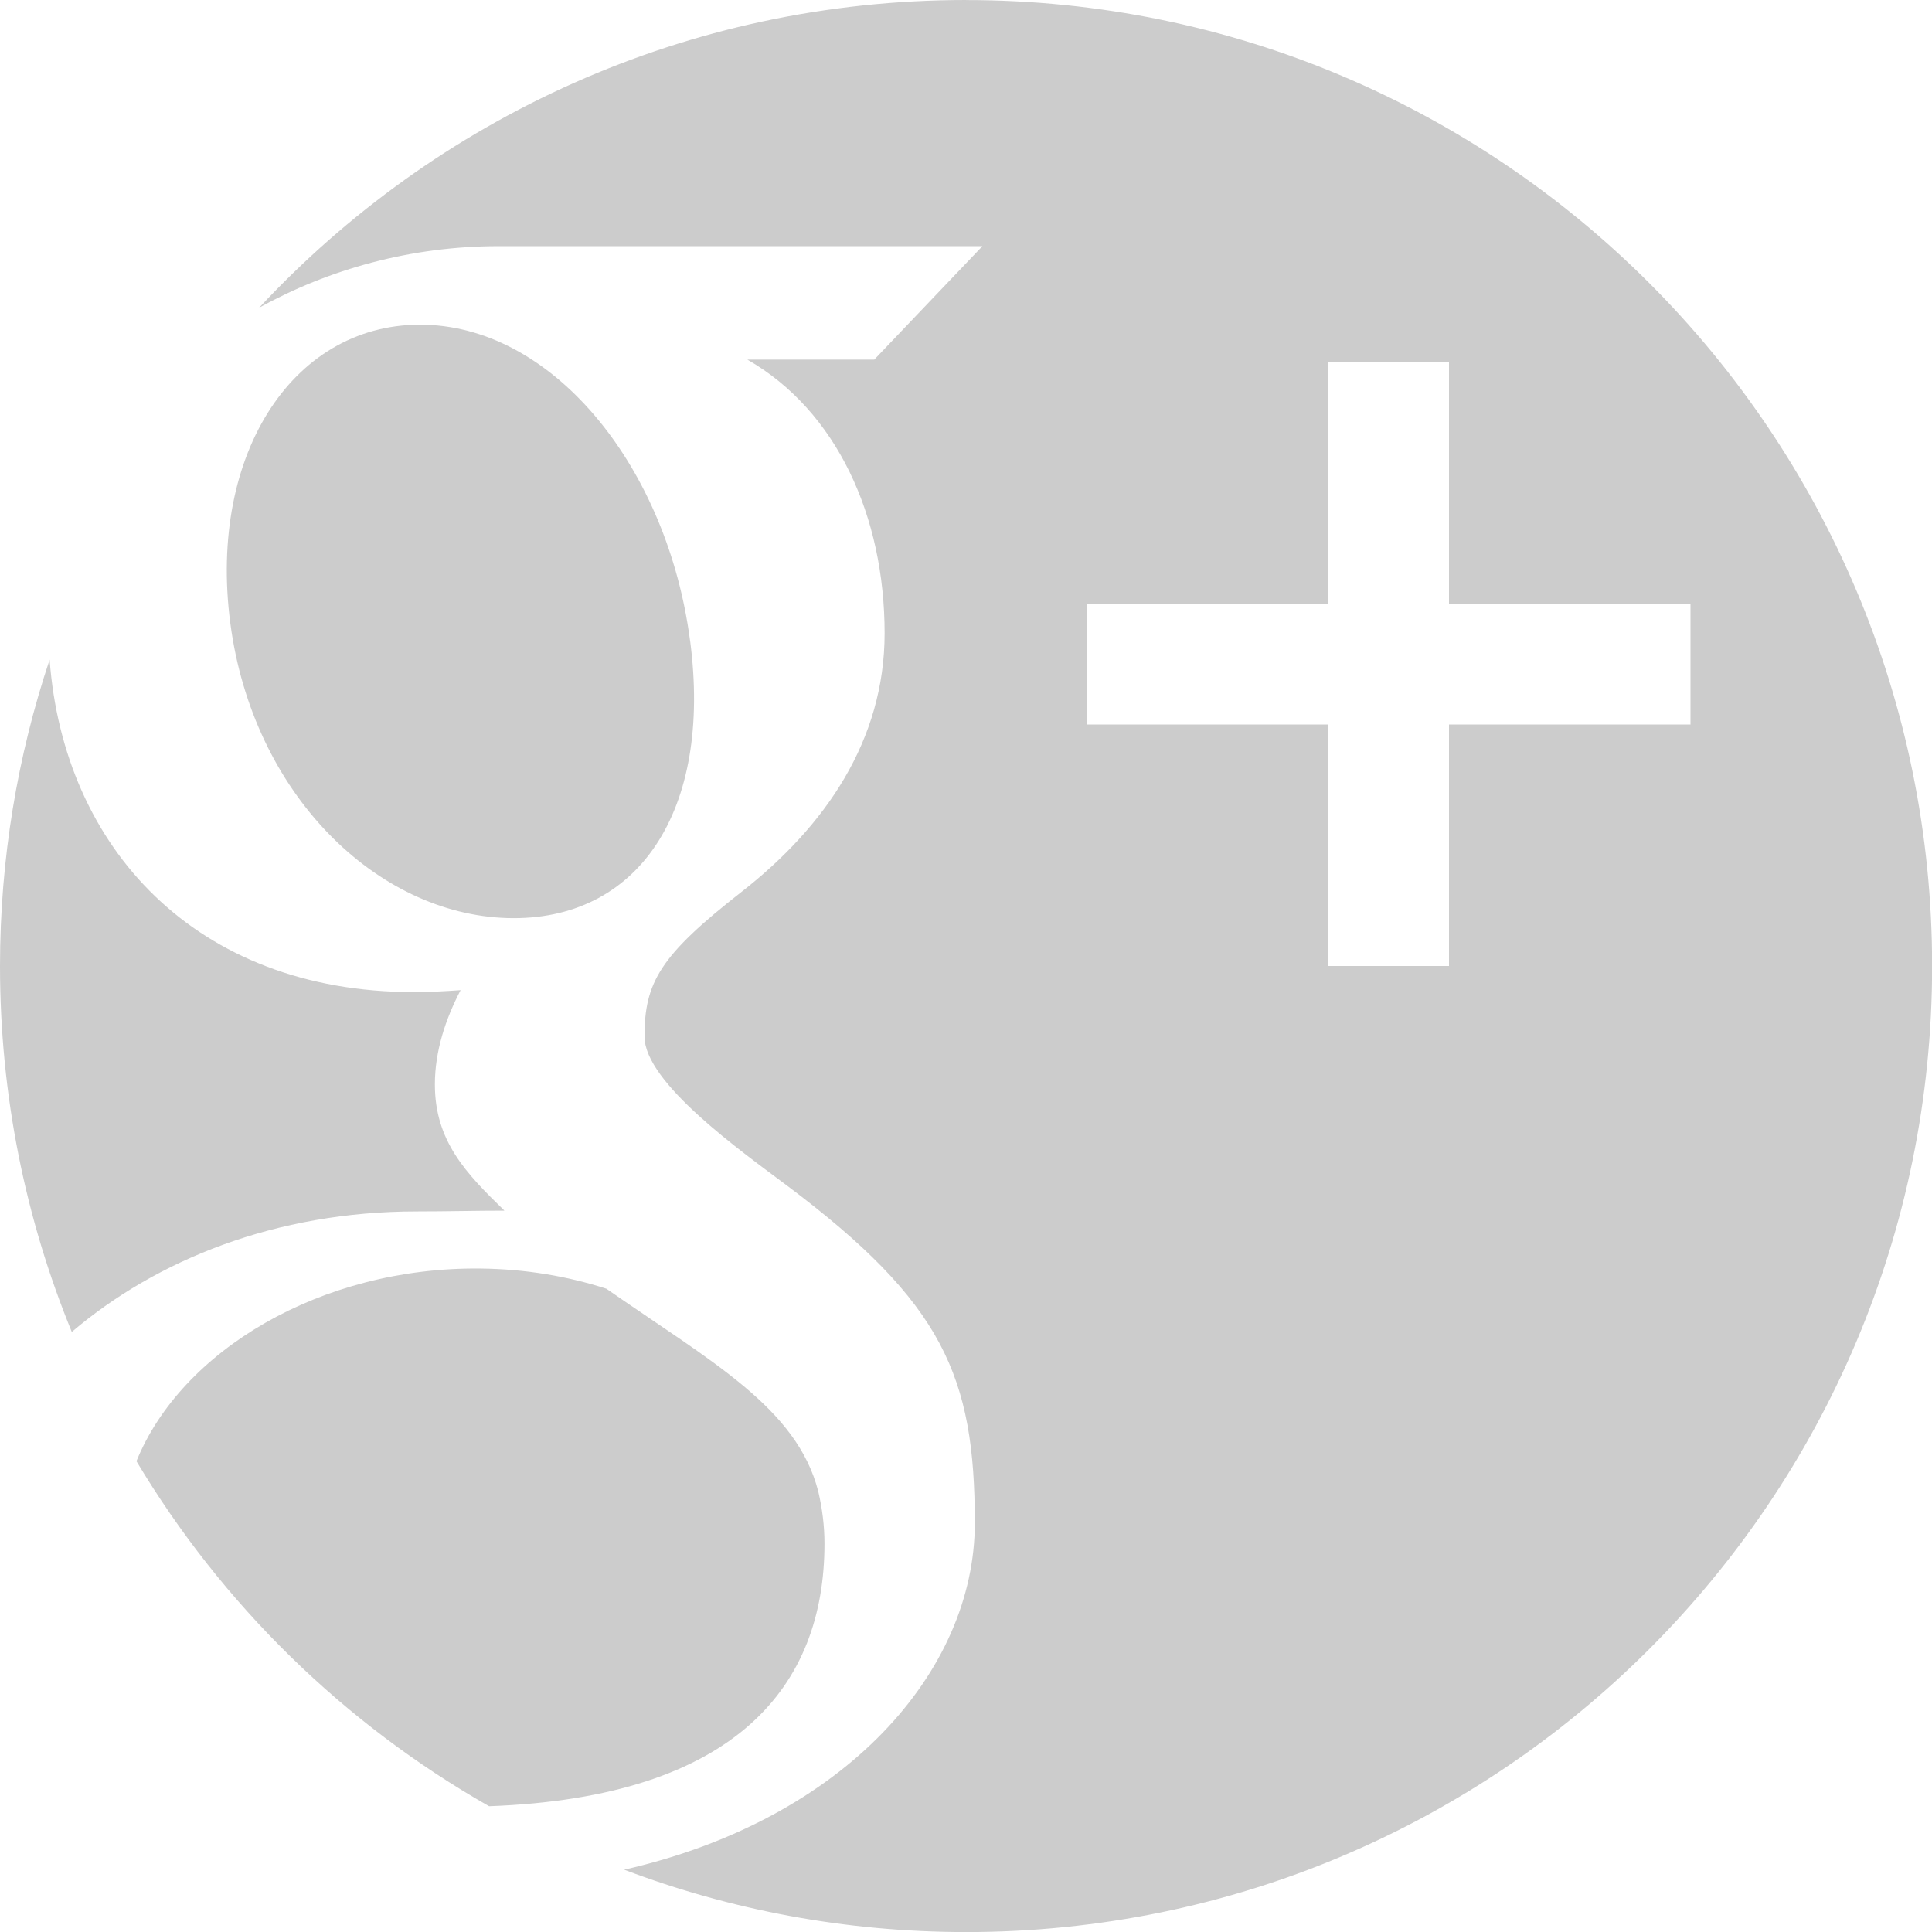 <?xml version="1.0" encoding="utf-8"?>
<!-- Generated by IcoMoon.io -->
<!DOCTYPE svg PUBLIC "-//W3C//DTD SVG 1.1//EN" "http://www.w3.org/Graphics/SVG/1.1/DTD/svg11.dtd">
<svg version="1.1" xmlns="http://www.w3.org/2000/svg" xmlns:xlink="http://www.w3.org/1999/xlink" width="32" height="32" viewBox="0 0 32 32">
<g>
</g>
	<path d="M13.656 25.568c0 2.346-1.45 4.2-5.555 4.349-2.406-1.368-4.422-3.342-5.841-5.715 0.74-1.828 3.053-3.22 5.697-3.191 0.751 0.008 1.45 0.129 2.086 0.334 1.747 1.215 3.156 1.974 3.51 3.358 0.066 0.28 0.103 0.569 0.103 0.864zM16 0c-4.623 0-8.787 1.962-11.708 5.097 1.154-0.639 2.517-1.020 3.966-1.020 2.096 0 8.014 0 8.014 0l-1.791 1.879h-2.103c1.484 0.85 2.274 2.601 2.274 4.532 0 1.772-0.982 3.199-2.368 4.283-1.352 1.056-1.609 1.499-1.609 2.398 0 0.767 1.616 1.909 2.359 2.467 2.588 1.941 3.112 3.162 3.112 5.59 0 2.46-2.154 4.91-5.808 5.742 1.761 0.667 3.67 1.033 5.664 1.033 8.837 0 16-7.163 16-16s-7.163-16-16-16zM24 12v4h-2v-4h-4v-2h4v-4h2v4h4v2h-4zM11.43 10.608c0.373 2.837-0.87 4.662-3.029 4.598-2.16-0.065-4.213-2.047-4.586-4.883-0.373-2.837 1.076-5.008 3.235-4.944 2.159 0.065 4.007 2.392 4.379 5.228zM6.903 20.065c-2.334 0-4.316 0.805-5.714 1.996-0.766-1.869-1.189-3.915-1.189-6.060 0-1.774 0.289-3.48 0.822-5.075 0.23 3.108 2.417 5.506 6.030 5.506 0.266 0 0.524-0.014 0.777-0.032-0.248 0.476-0.426 1.006-0.426 1.562 0 0.937 0.515 1.471 1.152 2.090-0.481 0-0.946 0.013-1.454 0.013z" fill="#cccccc" />
</svg>

